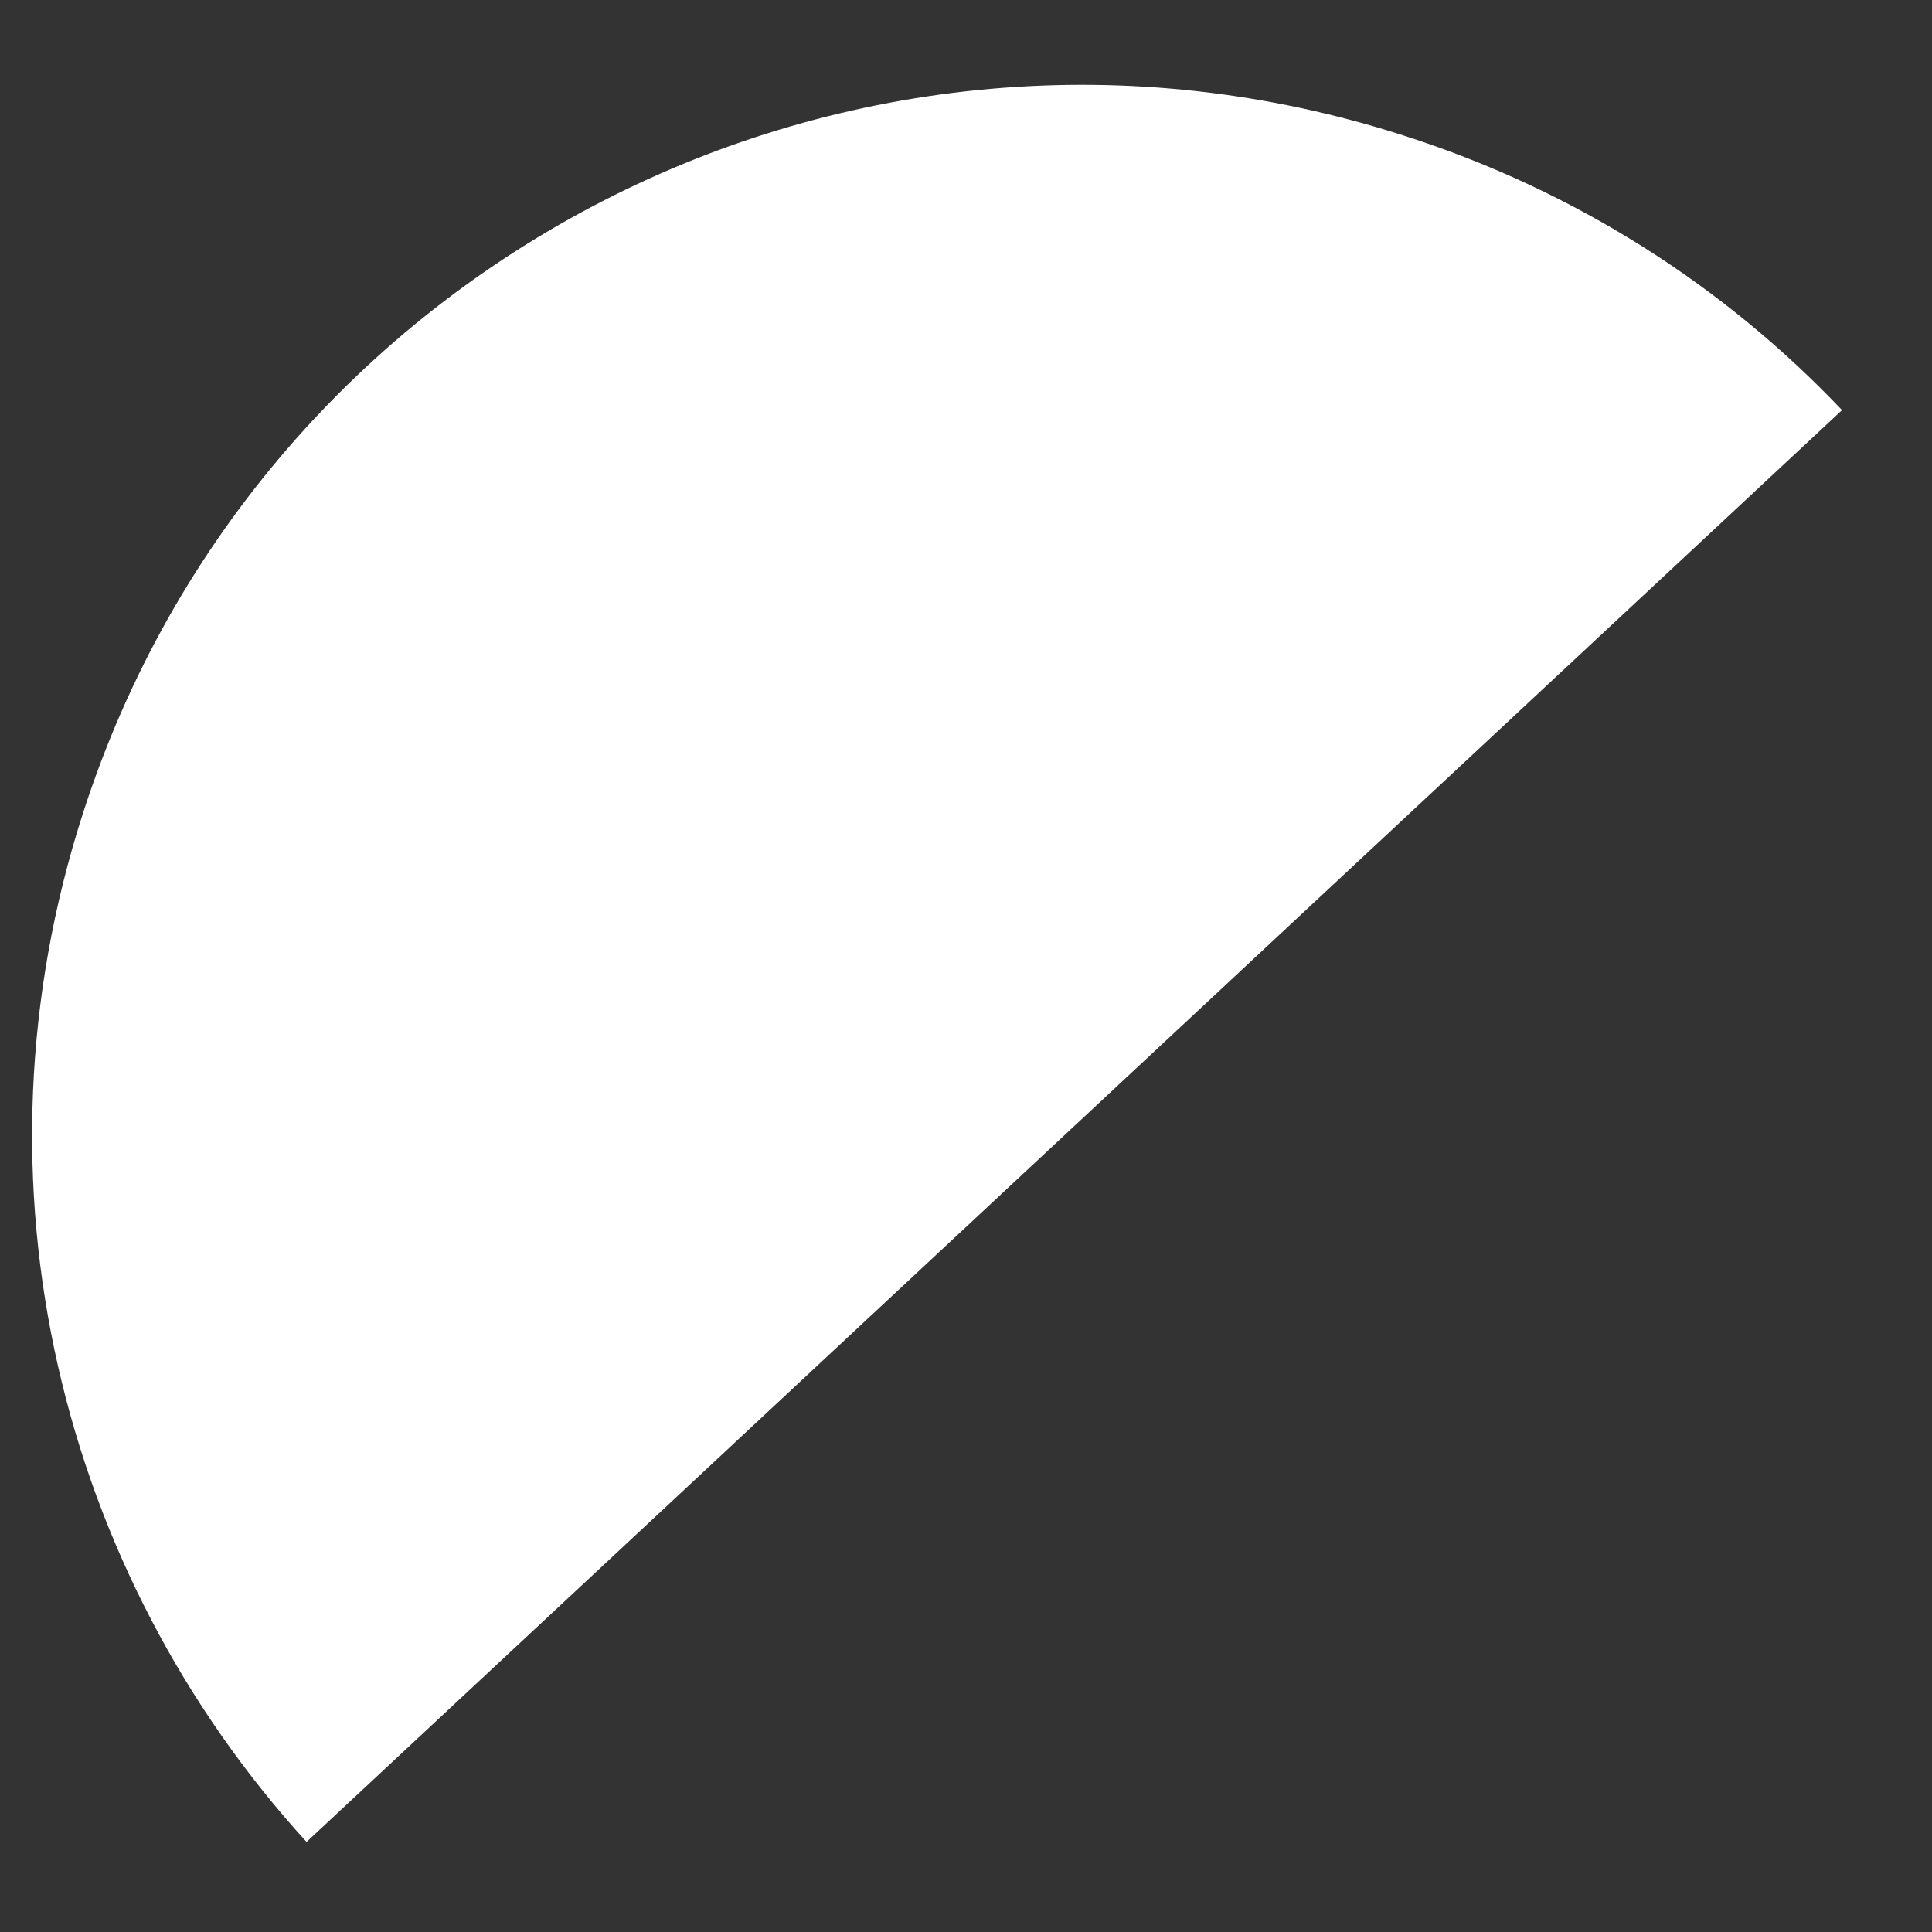 <svg width="21" height="21" viewBox="0 0 21 21" fill="none" xmlns="http://www.w3.org/2000/svg">
<rect x="0" y="0" width="21" height="21" fill="#333333" stroke="none"/>
<path d="M20.022 4.458L3.332 20.021C0.667 17.1 -0.399 12.87 0.903 8.836C2.833 2.839 9.269 -0.46 15.266 1.476C17.141 2.077 18.754 3.122 20.022 4.458Z" fill="white"/>
</svg>
